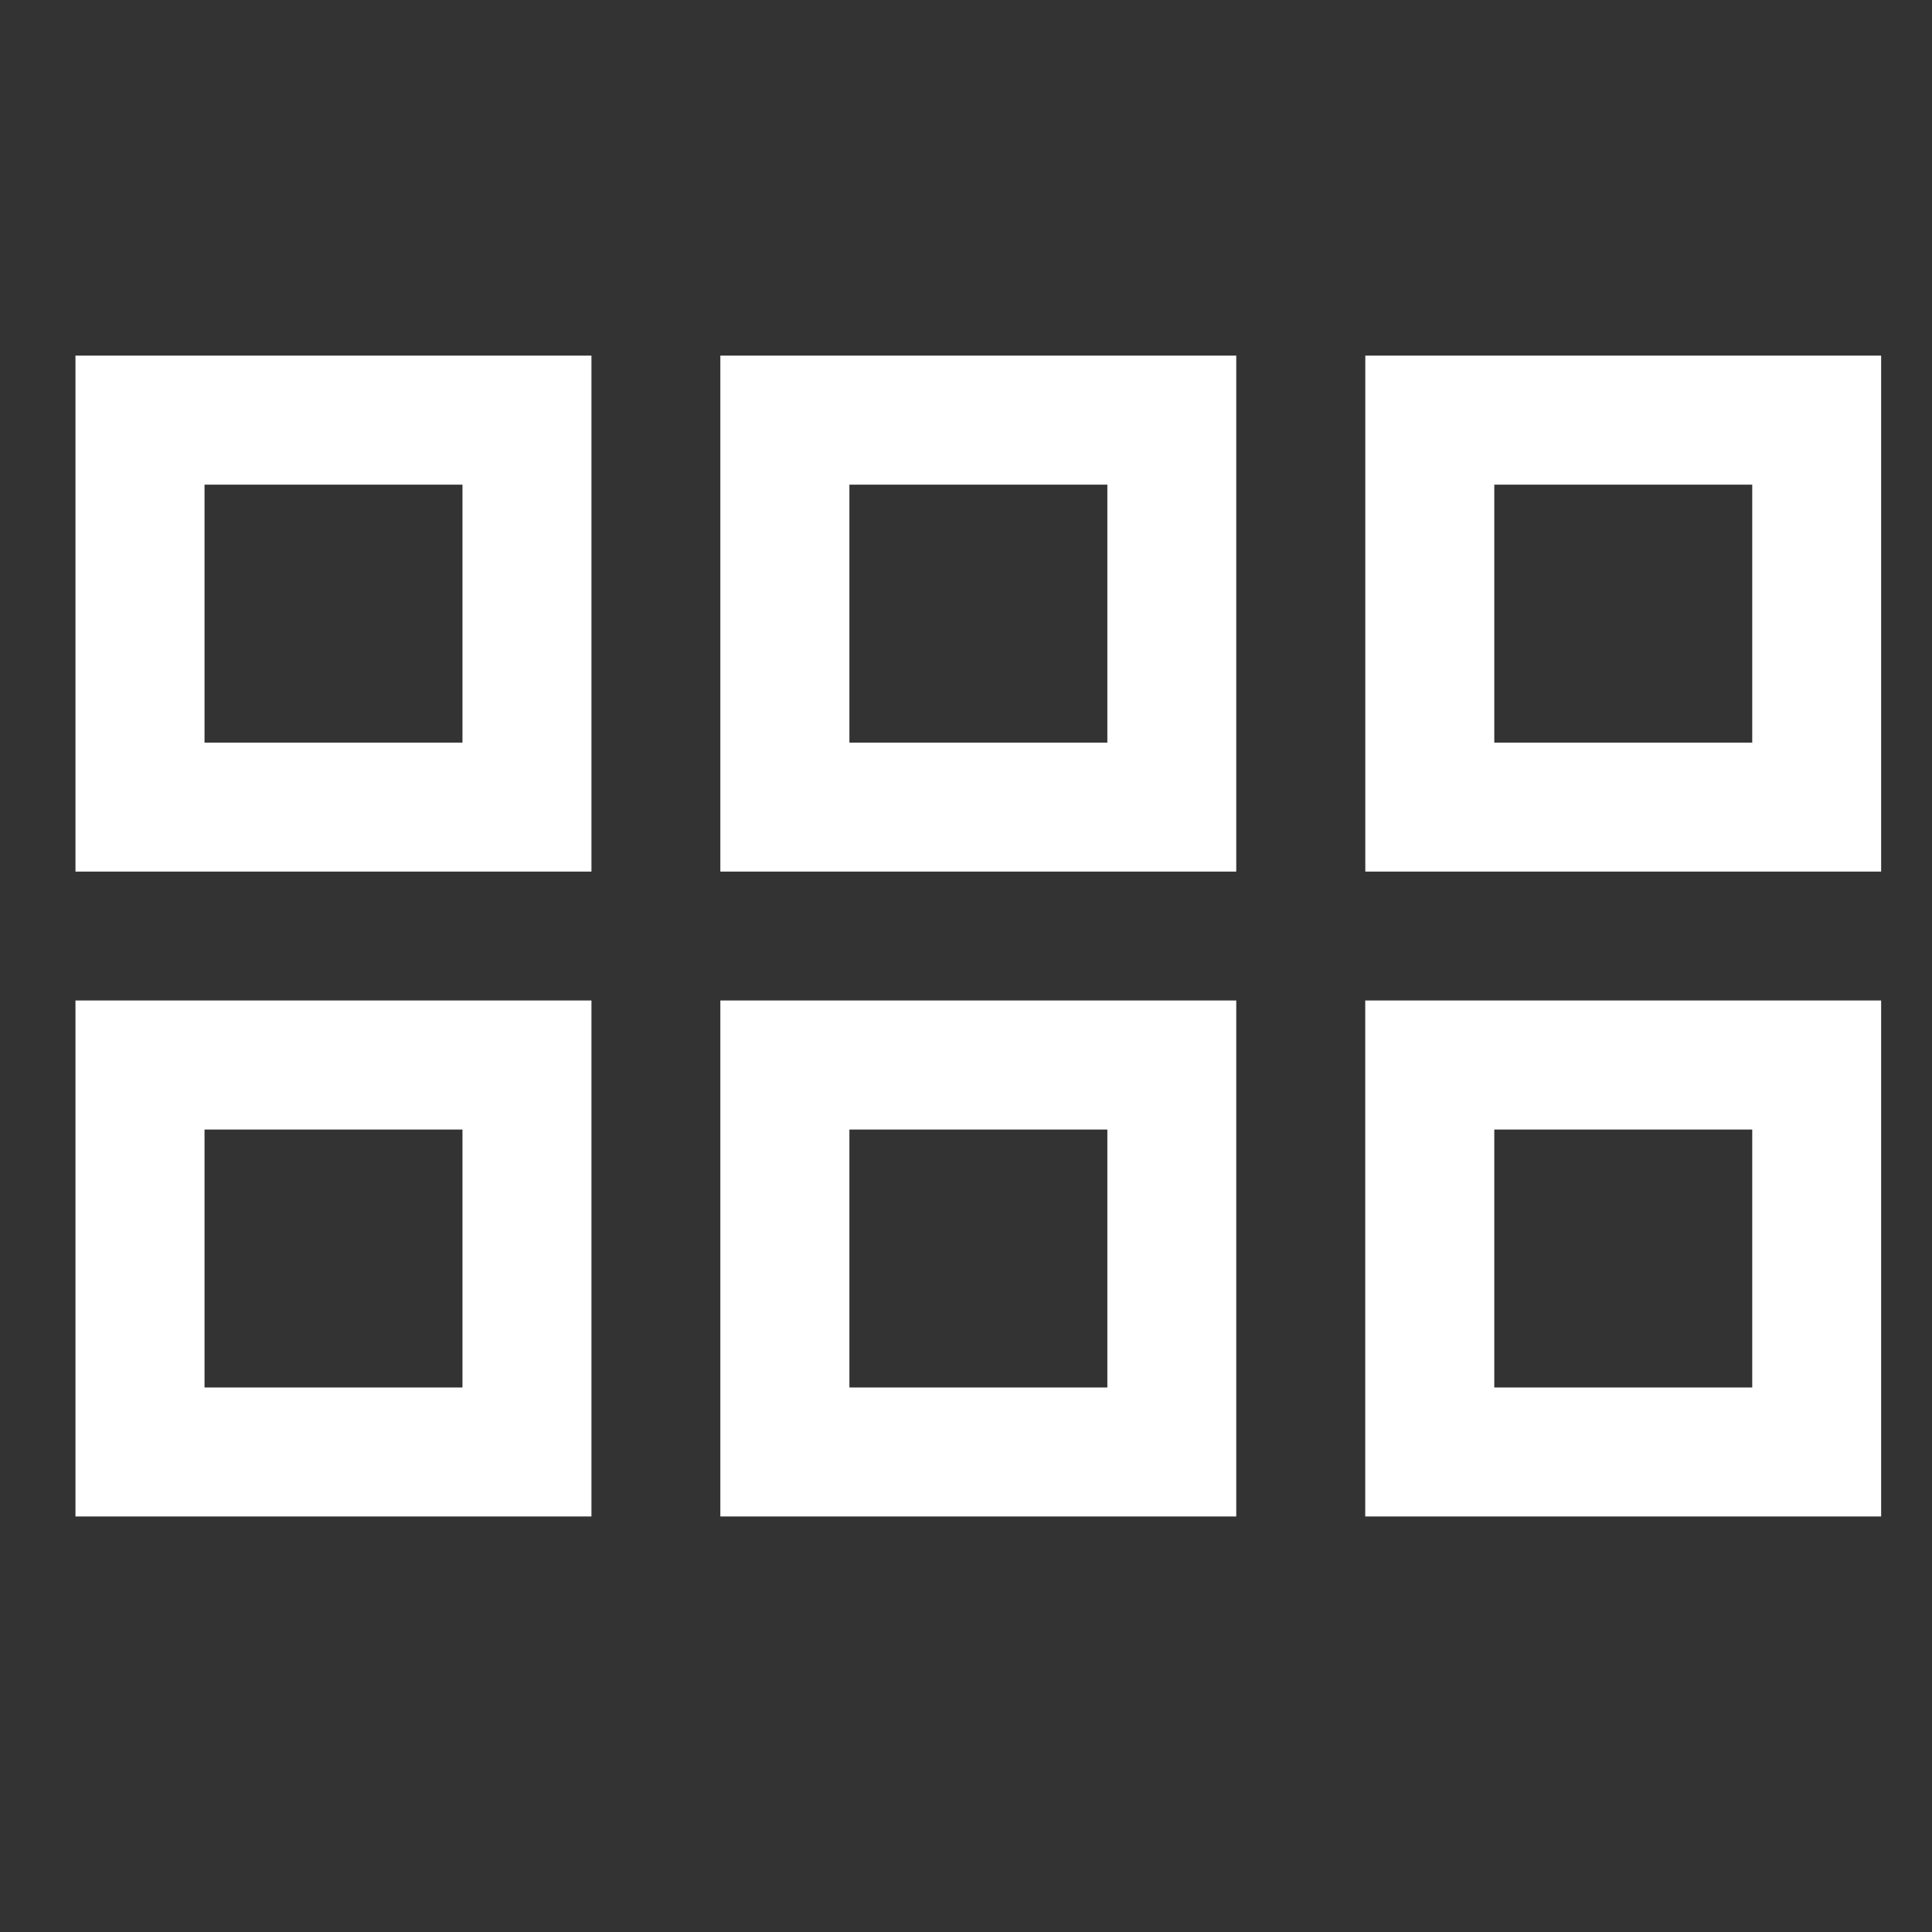 <svg id="Layer_1" data-name="Layer 1" xmlns="http://www.w3.org/2000/svg" viewBox="0 0 256 256"><rect x="0" y="0" width="256" height="256" fill="#333333" stroke="none"/><defs><style>.cls-1{fill:#fff;}</style></defs><path id="grip-horizontal-solid" class="cls-1" d="M10,47.12v68.37H78.37V47.12Zm85.45,0v68.37h68.36V47.12Zm85.46,0v68.37h68.35V47.12ZM27.1,64.22H61.28V98.4H27.1Zm85.45,0h34.18V98.4H112.55Zm85.45,0h34.18V98.4H198ZM10,132.57v68.37H78.37V132.57Zm85.45,0v68.37h68.36V132.57Zm85.45,0v68.37h68.36V132.57ZM27.1,149.67H61.28v34.18H27.1Zm85.45,0h34.18v34.18H112.55Zm85.45,0h34.18v34.18H198Z"/></svg>